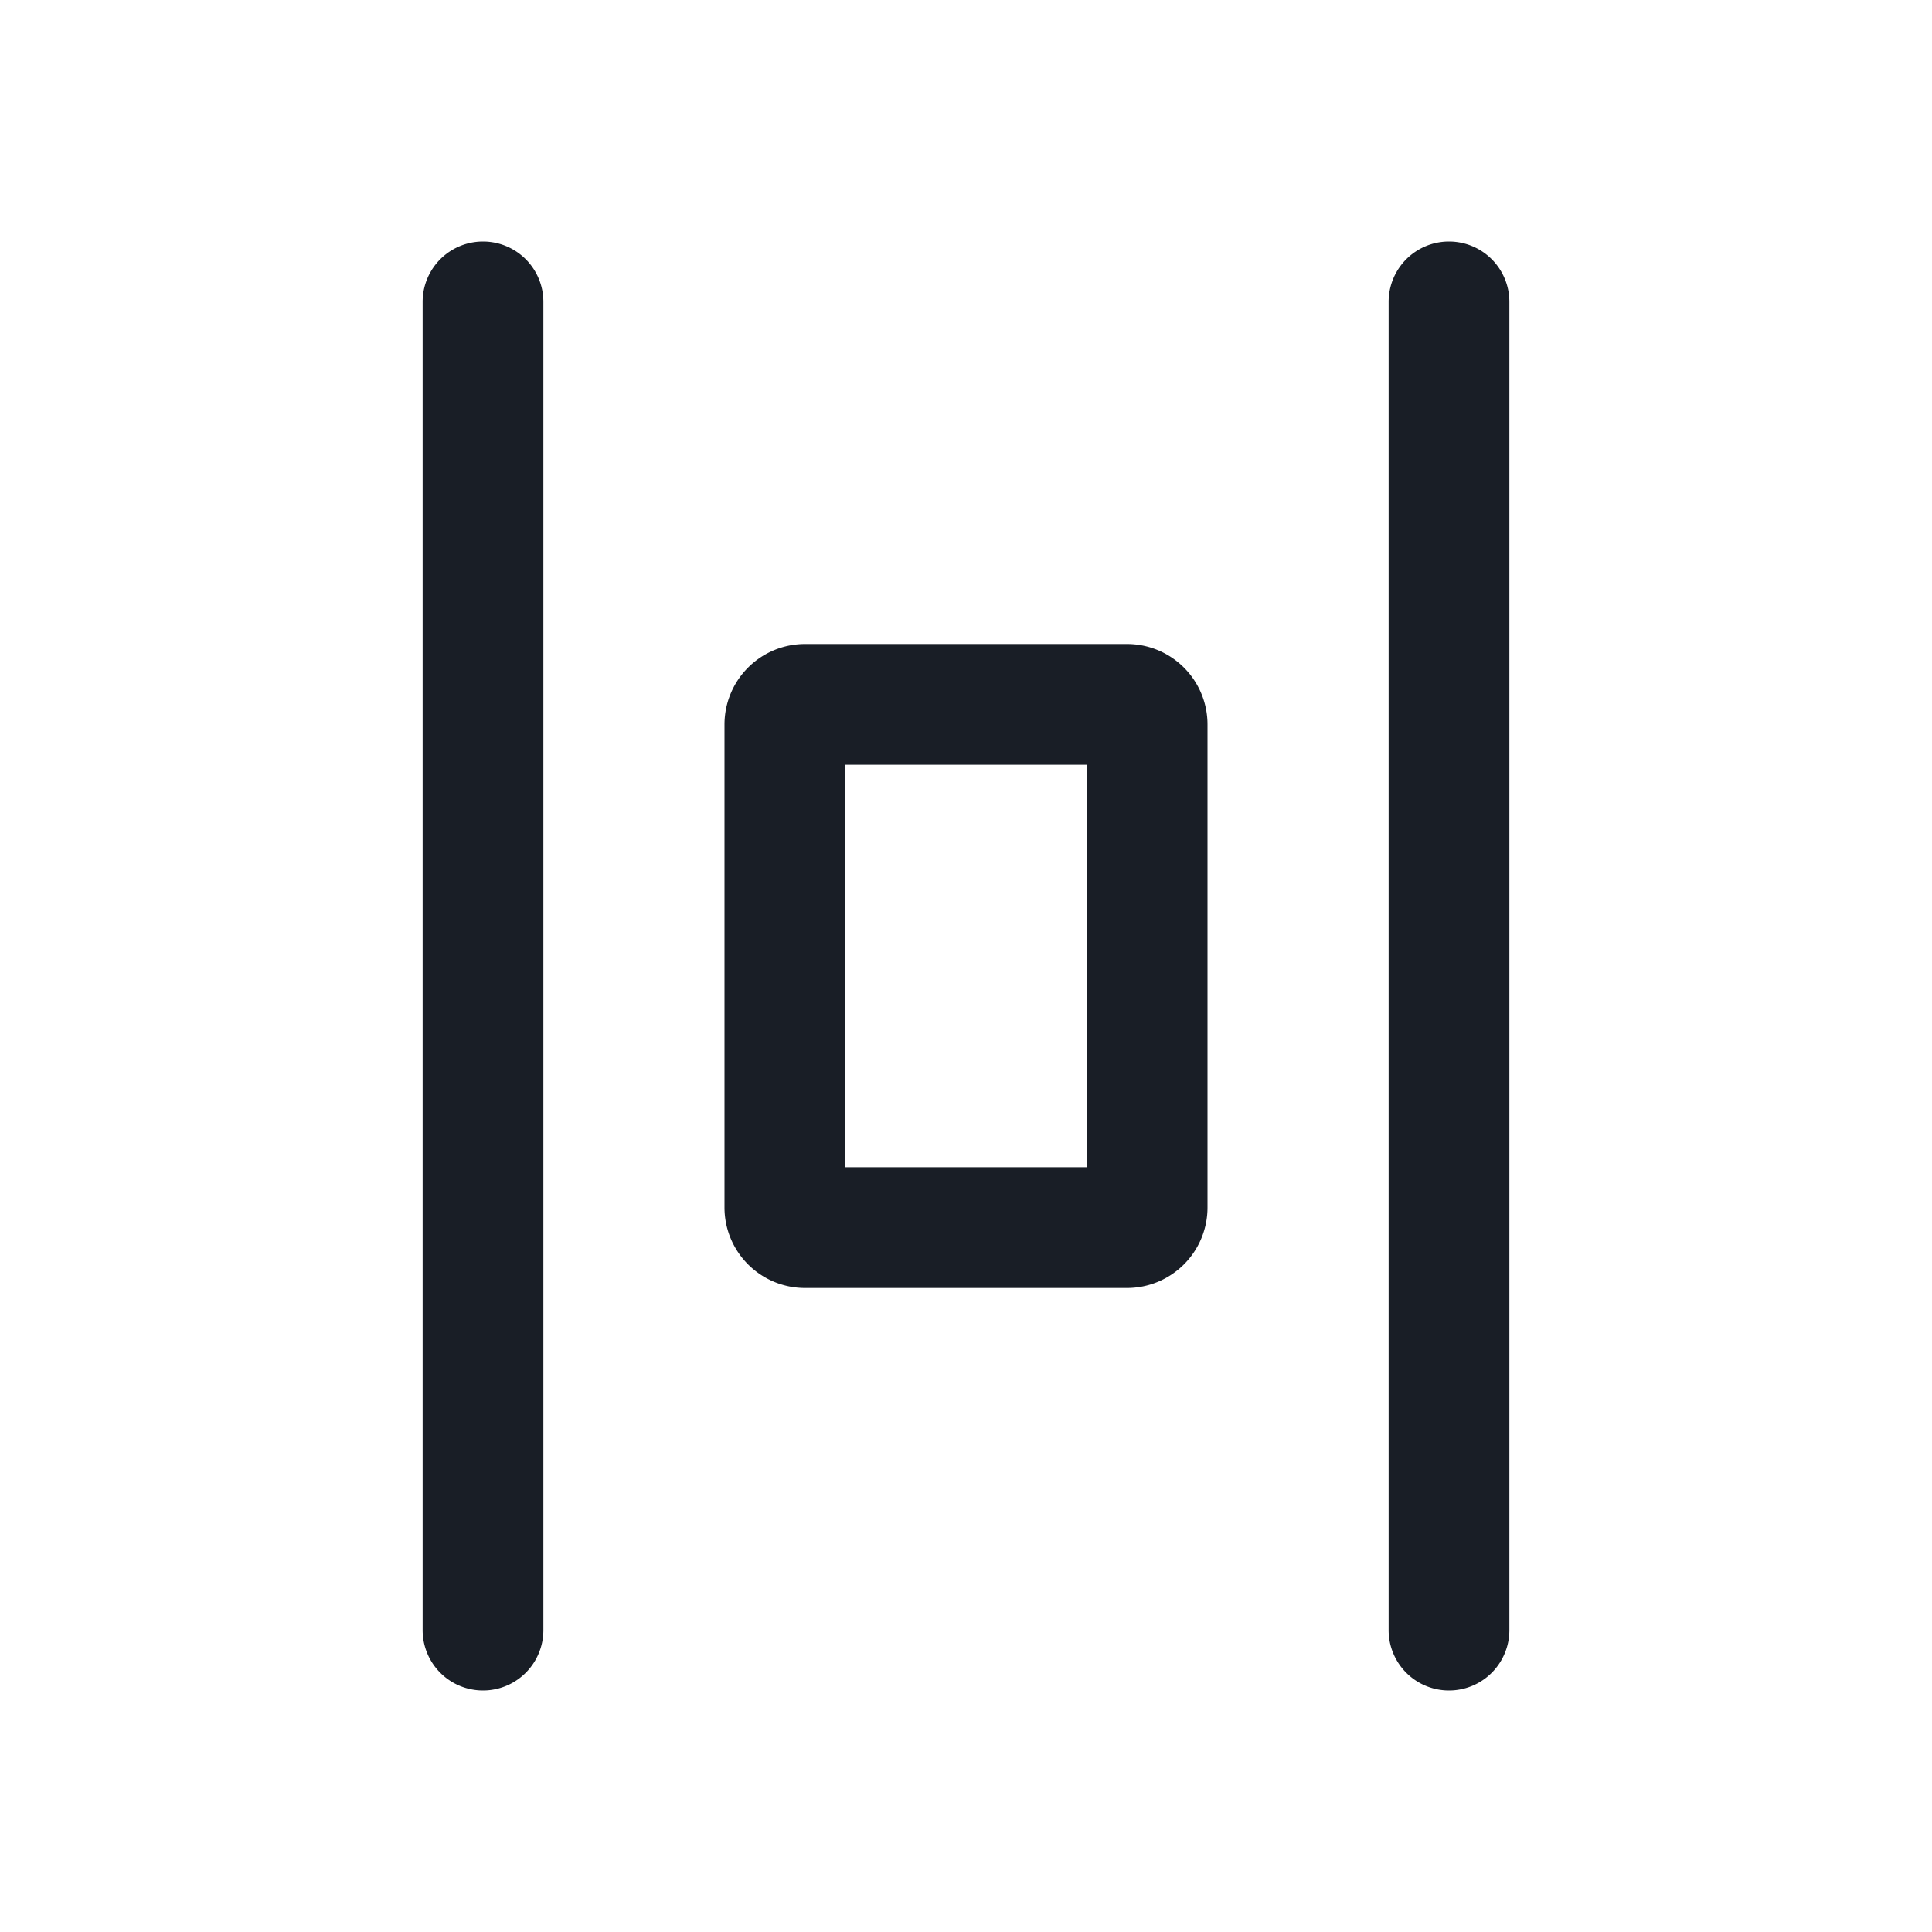 <svg xmlns="http://www.w3.org/2000/svg" width="24" height="24" fill="none" viewBox="0 0 24 24">
  <path fill="#191E26" fill-rule="evenodd" d="M6.75 3.75a.75.75 0 0 0-1.5 0v16.5a.75.75 0 0 0 1.5 0V3.75Zm12 0a.75.75 0 0 0-1.5 0v16.5a.75.75 0 0 0 1.5 0V3.75ZM15 9v6a1 1 0 0 1-1 1h-4a1 1 0 0 1-1-1V9a1 1 0 0 1 1-1h4a1 1 0 0 1 1 1Zm-4.5 5.5v-5h3v5h-3Z" clip-rule="evenodd"/>
</svg>
